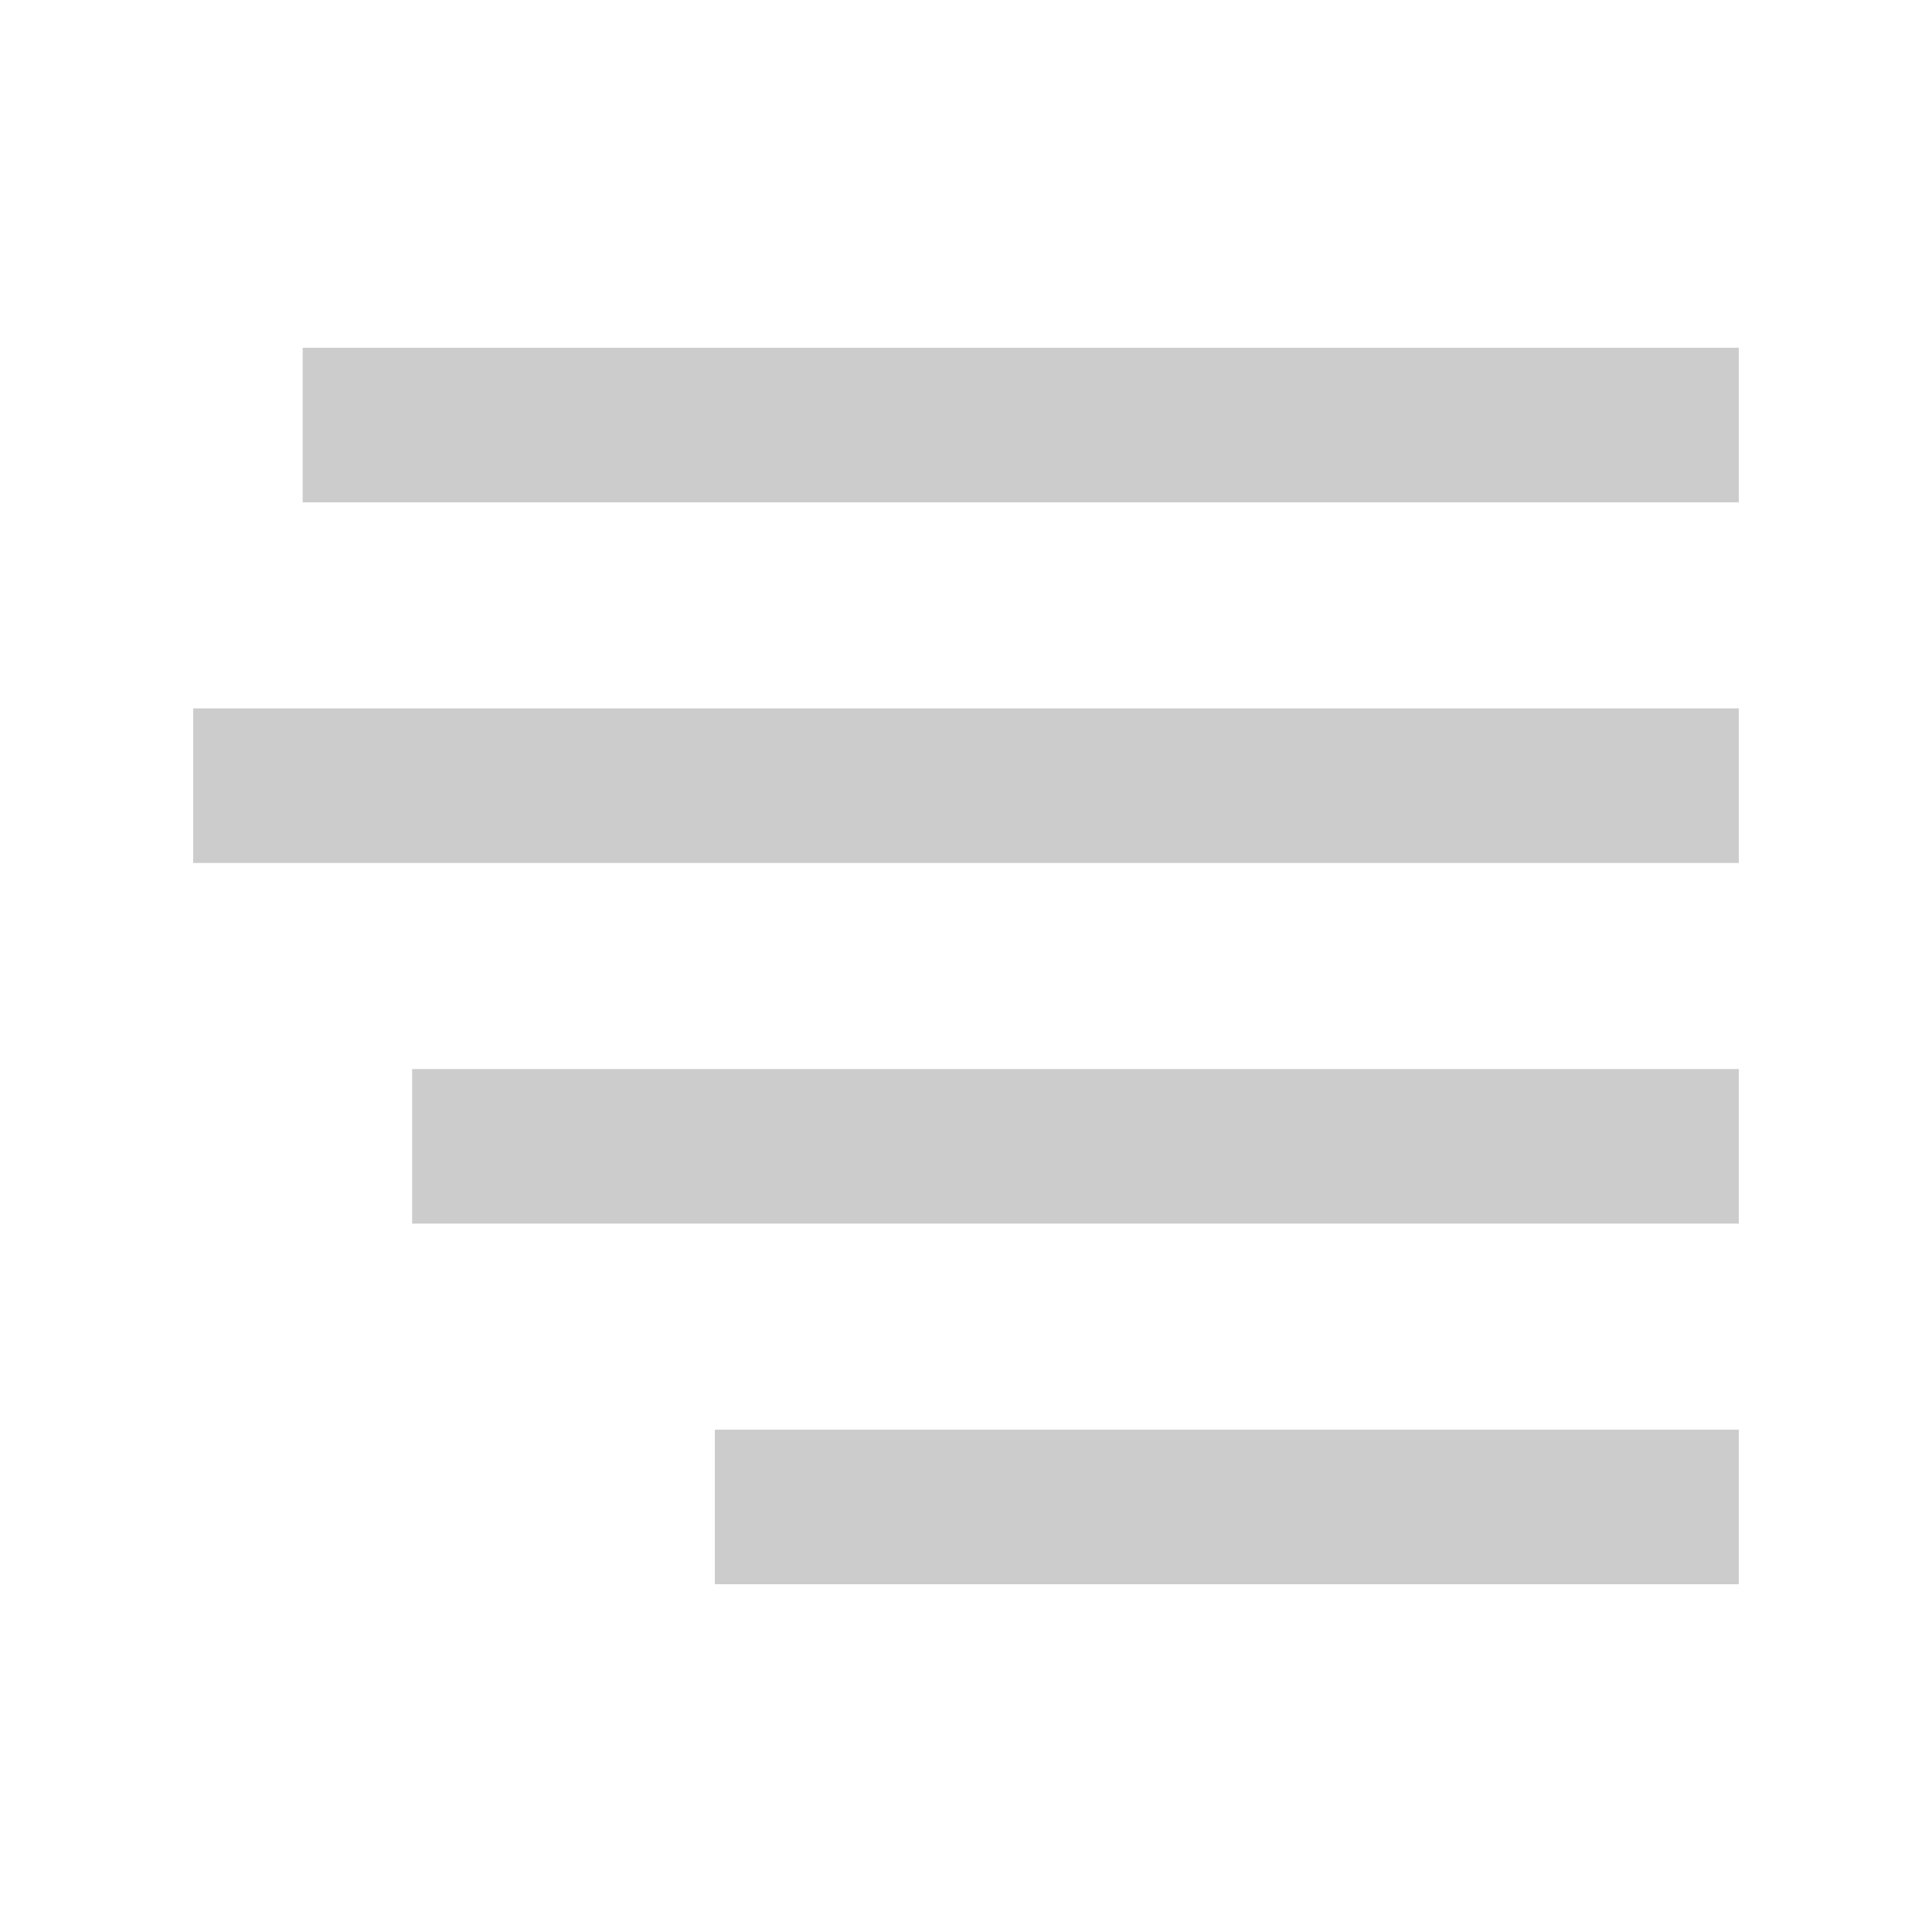<?xml version="1.0" encoding="utf-8"?>
<!-- Generator: Adobe Illustrator 18.1.1, SVG Export Plug-In . SVG Version: 6.00 Build 0)  -->
<!DOCTYPE svg PUBLIC "-//W3C//DTD SVG 1.1//EN" "http://www.w3.org/Graphics/SVG/1.1/DTD/svg11.dtd">
<svg version="1.1" id="icons" xmlns="http://www.w3.org/2000/svg" xmlns:xlink="http://www.w3.org/1999/xlink" x="0px" y="0px"
	 viewBox="0 0 30 30" style="enable-background:new 0 0 30 30;" xml:space="preserve">
<style type="text/css">
	.st0{fill:#CCCCCC;}
</style>
<path id="icon-paragraph-right" class="st0" d="M4.7,5.4H27v2.4H4.7V5.4z M3,13.4h24V11H3V13.4z M6.4,19H27v-2.4H6.4V19z M11.1,24.6
	H27v-2.4H11.1V24.6z"/>
</svg>
